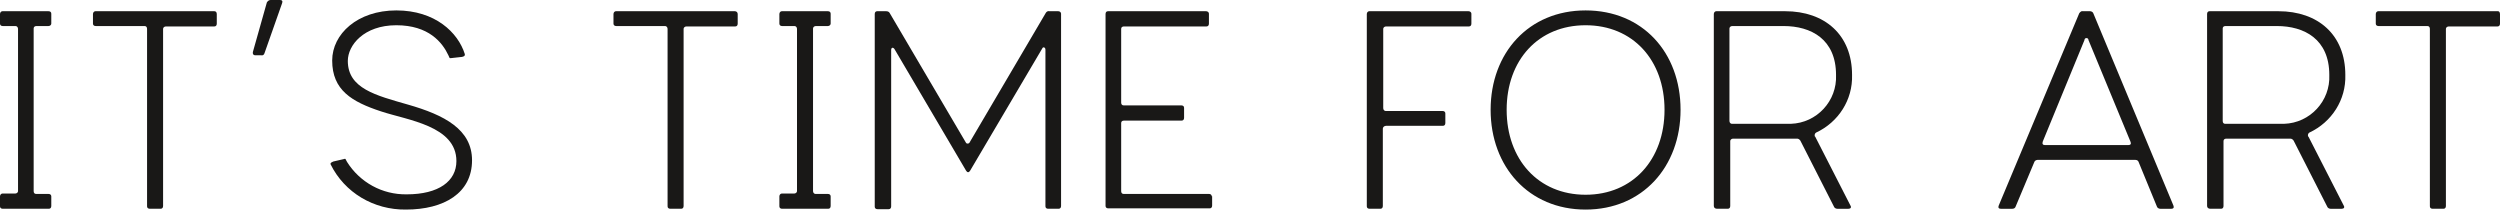<?xml version="1.0" encoding="utf-8"?>
<!-- Generator: Adobe Illustrator 23.0.4, SVG Export Plug-In . SVG Version: 6.00 Build 0)  -->
<svg version="1.1" id="Calque_1" xmlns="http://www.w3.org/2000/svg" xmlns:xlink="http://www.w3.org/1999/xlink" x="0px" y="0px"
	 viewBox="0 0 623.9 52.3" style="enable-background:new 0 0 623.9 52.3;" xml:space="preserve">
<style type="text/css">
	.st0{fill:#191817;}
</style>
<path class="st0" d="M12.1,6.5h-3c-0.4,0-0.7,0.2-0.7,0.6c0,0,0,0.1,0,0.1v40.5c0,0.4,0.2,0.7,0.6,0.7c0,0,0.1,0,0.1,0h3
	c0.4,0,0.7,0.2,0.7,0.6c0,0,0,0.1,0,0.1v2.3c0,0.4-0.2,0.7-0.6,0.7c0,0-0.1,0-0.1,0H0.7c-0.4,0-0.7-0.2-0.7-0.6c0,0,0-0.1,0-0.1V49
	c0-0.4,0.3-0.7,0.6-0.7c0,0,0,0,0.1,0h3.1c0.4,0,0.7-0.3,0.7-0.6c0,0,0,0,0-0.1V7.2c0-0.4-0.3-0.7-0.6-0.7c0,0,0,0-0.1,0H0.7
	C0.3,6.5,0,6.3,0,5.9c0,0,0-0.1,0-0.1V3.5c0-0.4,0.3-0.7,0.6-0.7c0,0,0,0,0.1,0h11.4c0.4,0,0.7,0.2,0.7,0.6c0,0,0,0.1,0,0.1v2.4
	C12.8,6.2,12.5,6.5,12.1,6.5C12.1,6.5,12.1,6.5,12.1,6.5z"/>
<path class="st0" d="M54.1,3.5v2.4c0,0.4-0.2,0.7-0.6,0.7c0,0-0.1,0-0.1,0H41.4c-0.4,0-0.7,0.3-0.7,0.6c0,0,0,0,0,0.1v44.1
	c0,0.4-0.2,0.7-0.6,0.7c0,0-0.1,0-0.1,0h-2.6c-0.4,0-0.7-0.2-0.7-0.6c0,0,0-0.1,0-0.1V7.2c0-0.4-0.2-0.7-0.6-0.7c0,0-0.1,0-0.1,0
	H23.9c-0.4,0-0.7-0.2-0.7-0.6c0,0,0-0.1,0-0.1V3.5c0-0.4,0.3-0.7,0.6-0.7c0,0,0,0,0.1,0h29.6C53.8,2.8,54.1,3,54.1,3.5
	C54.1,3.4,54.1,3.4,54.1,3.5z"/>
<path class="st0" d="M67.5,0h2.4c0.5,0,0.7,0.3,0.5,0.8L66,13.3c-0.1,0.4-0.5,0.6-0.8,0.5h-1.5c-0.3,0-0.6-0.2-0.6-0.5
	c0-0.1,0-0.2,0-0.3l3.5-12.4C66.8,0.3,67.1,0,67.5,0z"/>
<path class="st0" d="M82.5,41c-0.1-0.4,0.3-0.5,0.7-0.7l2.6-0.6c0.5-0.2,0.4,0,0.8,0.7c3.2,5.1,8.8,8.2,14.9,8.1
	c8,0,12.4-3.3,12.4-8.3c0-8.8-12.2-10.2-18.8-12.4c-7.3-2.4-12.2-5.3-12.2-12.7c0-6.6,6.3-12.5,16-12.5s15.4,5.5,17.1,10.9
	c0.1,0.4-0.2,0.6-0.7,0.7l-2.7,0.3c-0.5,0.1-0.4-0.1-0.7-0.7c-1.5-3.2-4.9-7.5-13-7.5s-12.1,5-12.1,8.9c0,6.9,7,8.6,15,10.9
	c9.1,2.6,16,6.2,16,13.9c0,8.2-7,12.3-16.5,12.3C93.3,52.4,86,48.1,82.5,41z"/>
<path class="st0" d="M184.1,3.5v2.4c0,0.4-0.2,0.7-0.6,0.7c0,0-0.1,0-0.1,0h-12.1c-0.4,0-0.7,0.3-0.7,0.6c0,0,0,0,0,0.1v44.1
	c0,0.4-0.2,0.7-0.6,0.7c0,0-0.1,0-0.1,0h-2.6c-0.4,0-0.7-0.2-0.7-0.6c0,0,0-0.1,0-0.1V7.2c0-0.4-0.3-0.7-0.6-0.7c0,0,0,0-0.1,0
	h-12.1c-0.4,0-0.7-0.2-0.7-0.6c0,0,0-0.1,0-0.1V3.5c0-0.4,0.3-0.7,0.6-0.7c0,0,0,0,0.1,0h29.6C183.8,2.8,184.1,3.1,184.1,3.5
	C184.1,3.4,184.1,3.4,184.1,3.5z"/>
<path class="st0" d="M206.6,6.5h-3c-0.4,0-0.7,0.3-0.7,0.6c0,0,0,0,0,0.1v40.5c0,0.4,0.3,0.7,0.6,0.7c0,0,0,0,0.1,0h3
	c0.4,0,0.7,0.2,0.7,0.6c0,0,0,0.1,0,0.1v2.3c0,0.4-0.2,0.7-0.6,0.7c0,0-0.1,0-0.1,0h-11.4c-0.4,0-0.7-0.2-0.7-0.6c0,0,0-0.1,0-0.1
	V49c0-0.4,0.3-0.7,0.6-0.7c0,0,0,0,0.1,0h3c0.4,0,0.7-0.3,0.7-0.6c0,0,0,0,0-0.1V7.2c0-0.4-0.3-0.7-0.6-0.7c0,0,0,0-0.1,0h-3
	c-0.4,0-0.7-0.2-0.7-0.6c0,0,0,0,0-0.1V3.5c0-0.4,0.3-0.7,0.6-0.7c0,0,0,0,0.1,0h11.4c0.4,0,0.7,0.2,0.7,0.6c0,0,0,0.1,0,0.1v2.4
	C207.3,6.2,207,6.5,206.6,6.5C206.6,6.5,206.6,6.5,206.6,6.5z"/>
<path class="st0" d="M261.9,2.8h2.2c0.4,0,0.7,0.3,0.7,0.6c0,0,0,0,0,0.1v47.9c0,0.4-0.2,0.7-0.6,0.7c0,0-0.1,0-0.1,0h-2.5
	c-0.4,0-0.7-0.2-0.7-0.6c0,0,0-0.1,0-0.1v-39c0-0.6-0.6-0.8-0.8-0.3l-18,30.5c-0.3,0.5-0.7,0.5-1,0l-17.9-30.4
	c-0.4-0.5-0.8-0.3-0.8,0.3v39c0,0.4-0.2,0.7-0.6,0.7c0,0-0.1,0-0.1,0H219c-0.4,0-0.7-0.2-0.7-0.6c0,0,0-0.1,0-0.1V3.5
	c0-0.4,0.2-0.7,0.6-0.7c0,0,0.1,0,0.1,0h2.1c0.4,0,0.7,0.1,0.9,0.4l19,32.3c0.1,0.3,0.4,0.4,0.7,0.3c0.2-0.1,0.3-0.2,0.3-0.3
	L261,3.2C261.2,2.9,261.5,2.7,261.9,2.8z"/>
<path class="st0" d="M302.5,49v2.3c0,0.4-0.2,0.7-0.6,0.7c0,0-0.1,0-0.1,0h-25.2c-0.4,0-0.7-0.2-0.7-0.6c0,0,0-0.1,0-0.1V3.5
	c0-0.4,0.2-0.7,0.6-0.7c0,0,0.1,0,0.1,0H301c0.4,0,0.7,0.3,0.7,0.6c0,0,0,0,0,0.1v2.4c0,0.4-0.2,0.7-0.6,0.7c0,0-0.1,0-0.1,0h-20.5
	c-0.4,0-0.7,0.2-0.7,0.6c0,0,0,0.1,0,0.1v18.3c0,0.4,0.2,0.7,0.6,0.7c0,0,0.1,0,0.1,0h14.3c0.4,0,0.7,0.2,0.7,0.6c0,0,0,0.1,0,0.1
	v2.4c0,0.4-0.2,0.7-0.6,0.7c0,0-0.1,0-0.1,0h-14.3c-0.4,0-0.7,0.2-0.7,0.6c0,0,0,0.1,0,0.1v16.9c0,0.4,0.2,0.7,0.6,0.7
	c0,0,0.1,0,0.1,0h21.2c0.4,0,0.7,0.2,0.7,0.6C302.5,48.9,302.5,49,302.5,49z"/>
<path class="st0" d="M345.1,32.1v19.3c0,0.4-0.2,0.7-0.6,0.7c0,0-0.1,0-0.1,0h-2.6c-0.4,0-0.7-0.2-0.7-0.6c0,0,0-0.1,0-0.1V3.5
	c0-0.4,0.3-0.7,0.6-0.7c0,0,0,0,0.1,0h24.7c0.4,0,0.7,0.3,0.7,0.6c0,0,0,0,0,0.1v2.4c0,0.4-0.2,0.7-0.6,0.7c0,0-0.1,0-0.1,0h-20.6
	c-0.4,0-0.7,0.3-0.7,0.6c0,0,0,0,0,0.1V27c0,0.4,0.3,0.7,0.6,0.7c0,0,0,0,0.1,0h14.1c0.4,0,0.7,0.2,0.7,0.6c0,0,0,0.1,0,0.1v2.3
	c0,0.4-0.2,0.7-0.6,0.7c0,0-0.1,0-0.1,0h-14.1C345.5,31.4,345.1,31.7,345.1,32.1C345.1,32,345.1,32.1,345.1,32.1z"/>
<path class="st0" d="M419.4,27.4c0,14.2-9.5,24.9-23.7,24.9S372,41.6,372,27.4s9.5-24.8,23.7-24.8S419.4,13.1,419.4,27.4z M376,27.4
	c0,12.4,7.9,21.2,19.7,21.2s19.7-8.8,19.7-21.2s-7.9-21.1-19.7-21.1S376,15,376,27.4z"/>
<path class="st0" d="M427.7,51.4V3.5c0-0.4,0.3-0.7,0.6-0.7c0,0,0,0,0.1,0h17.1c9.9,0,16.7,5.9,16.7,15.9c0.2,6.2-3.4,11.8-9,14.4
	c-0.3,0.2-0.4,0.6-0.3,0.9c0,0,0,0.1,0.1,0.1l8.8,17.2c0.3,0.5,0,0.8-0.5,0.8h-2.8c-0.3,0-0.7-0.2-0.8-0.5l-8.4-16.5
	c-0.2-0.3-0.5-0.5-0.8-0.5h-16c-0.4,0-0.7,0.3-0.7,0.6c0,0,0,0,0,0.1v16.1c0,0.4-0.2,0.7-0.6,0.7c0,0-0.1,0-0.1,0h-2.6
	C428,52.1,427.7,51.8,427.7,51.4C427.7,51.4,427.7,51.4,427.7,51.4z M446.9,30.9c6.5-0.2,11.6-5.7,11.3-12.2
	c0-8.9-6.2-12.2-13.1-12.2h-12.8c-0.4,0-0.7,0.3-0.7,0.6c0,0,0,0,0,0.1v23c0,0.4,0.3,0.7,0.6,0.7c0,0,0,0,0.1,0L446.9,30.9z"/>
<path class="st0" d="M519.8,2.8h1.8c0.3,0,0.7,0.2,0.8,0.5l20,48c0.2,0.5,0,0.8-0.5,0.8h-2.8c-0.3,0-0.7-0.2-0.8-0.5l-4.6-11.2
	c-0.1-0.3-0.4-0.5-0.8-0.5h-24.4c-0.3,0-0.7,0.2-0.8,0.5L503,51.6c-0.1,0.3-0.4,0.5-0.8,0.5h-2.9c-0.5,0-0.7-0.3-0.5-0.8l20.1-48
	C519.2,2.9,519.5,2.7,519.8,2.8z M510.3,36.2h20.9c0.5,0,0.7-0.3,0.5-0.8L521.2,10c0-0.3-0.2-0.5-0.5-0.5s-0.5,0.2-0.5,0.5
	l-10.4,25.3C509.6,35.9,509.8,36.2,510.3,36.2z"/>
<path class="st0" d="M550.8,51.4V3.5c0-0.4,0.2-0.7,0.6-0.7c0,0,0.1,0,0.1,0h17.1c9.9,0,16.7,5.9,16.7,15.9c0.2,6.2-3.4,11.8-9,14.4
	c-0.3,0.2-0.4,0.6-0.3,0.9c0,0,0,0.1,0.1,0.1l8.8,17.2c0.3,0.5,0,0.8-0.5,0.8h-2.8c-0.3,0-0.7-0.2-0.8-0.5l-8.4-16.5
	c-0.2-0.3-0.5-0.5-0.8-0.5h-16c-0.4,0-0.7,0.2-0.7,0.6c0,0,0,0.1,0,0.1v16.1c0,0.4-0.2,0.7-0.6,0.7c0,0-0.1,0-0.1,0h-2.6
	C551.1,52.1,550.8,51.8,550.8,51.4C550.8,51.4,550.8,51.4,550.8,51.4z M570,30.9c6.5-0.2,11.6-5.7,11.3-12.2
	c0-8.9-6.2-12.2-13.1-12.2h-12.8c-0.4,0-0.7,0.2-0.7,0.6c0,0,0,0.1,0,0.1v23c0,0.4,0.2,0.7,0.6,0.7c0,0,0.1,0,0.1,0L570,30.9z"/>
<path class="st0" d="M623.9,3.5v2.4c0,0.4-0.2,0.7-0.6,0.7c0,0-0.1,0-0.1,0h-12.1c-0.4,0-0.7,0.3-0.7,0.6c0,0,0,0,0,0.1v44.1
	c0,0.4-0.2,0.7-0.6,0.7c0,0-0.1,0-0.1,0h-2.6c-0.4,0-0.7-0.2-0.7-0.6c0,0,0-0.1,0-0.1V7.2c0-0.4-0.2-0.7-0.6-0.7c0,0-0.1,0-0.1,0
	h-12.1c-0.4,0-0.7-0.2-0.7-0.6c0,0,0-0.1,0-0.1V3.5c0-0.4,0.3-0.7,0.6-0.7c0,0,0,0,0.1,0h29.6C623.6,2.7,623.9,3,623.9,3.5
	C623.9,3.4,623.9,3.4,623.9,3.5z"/>
</svg>
